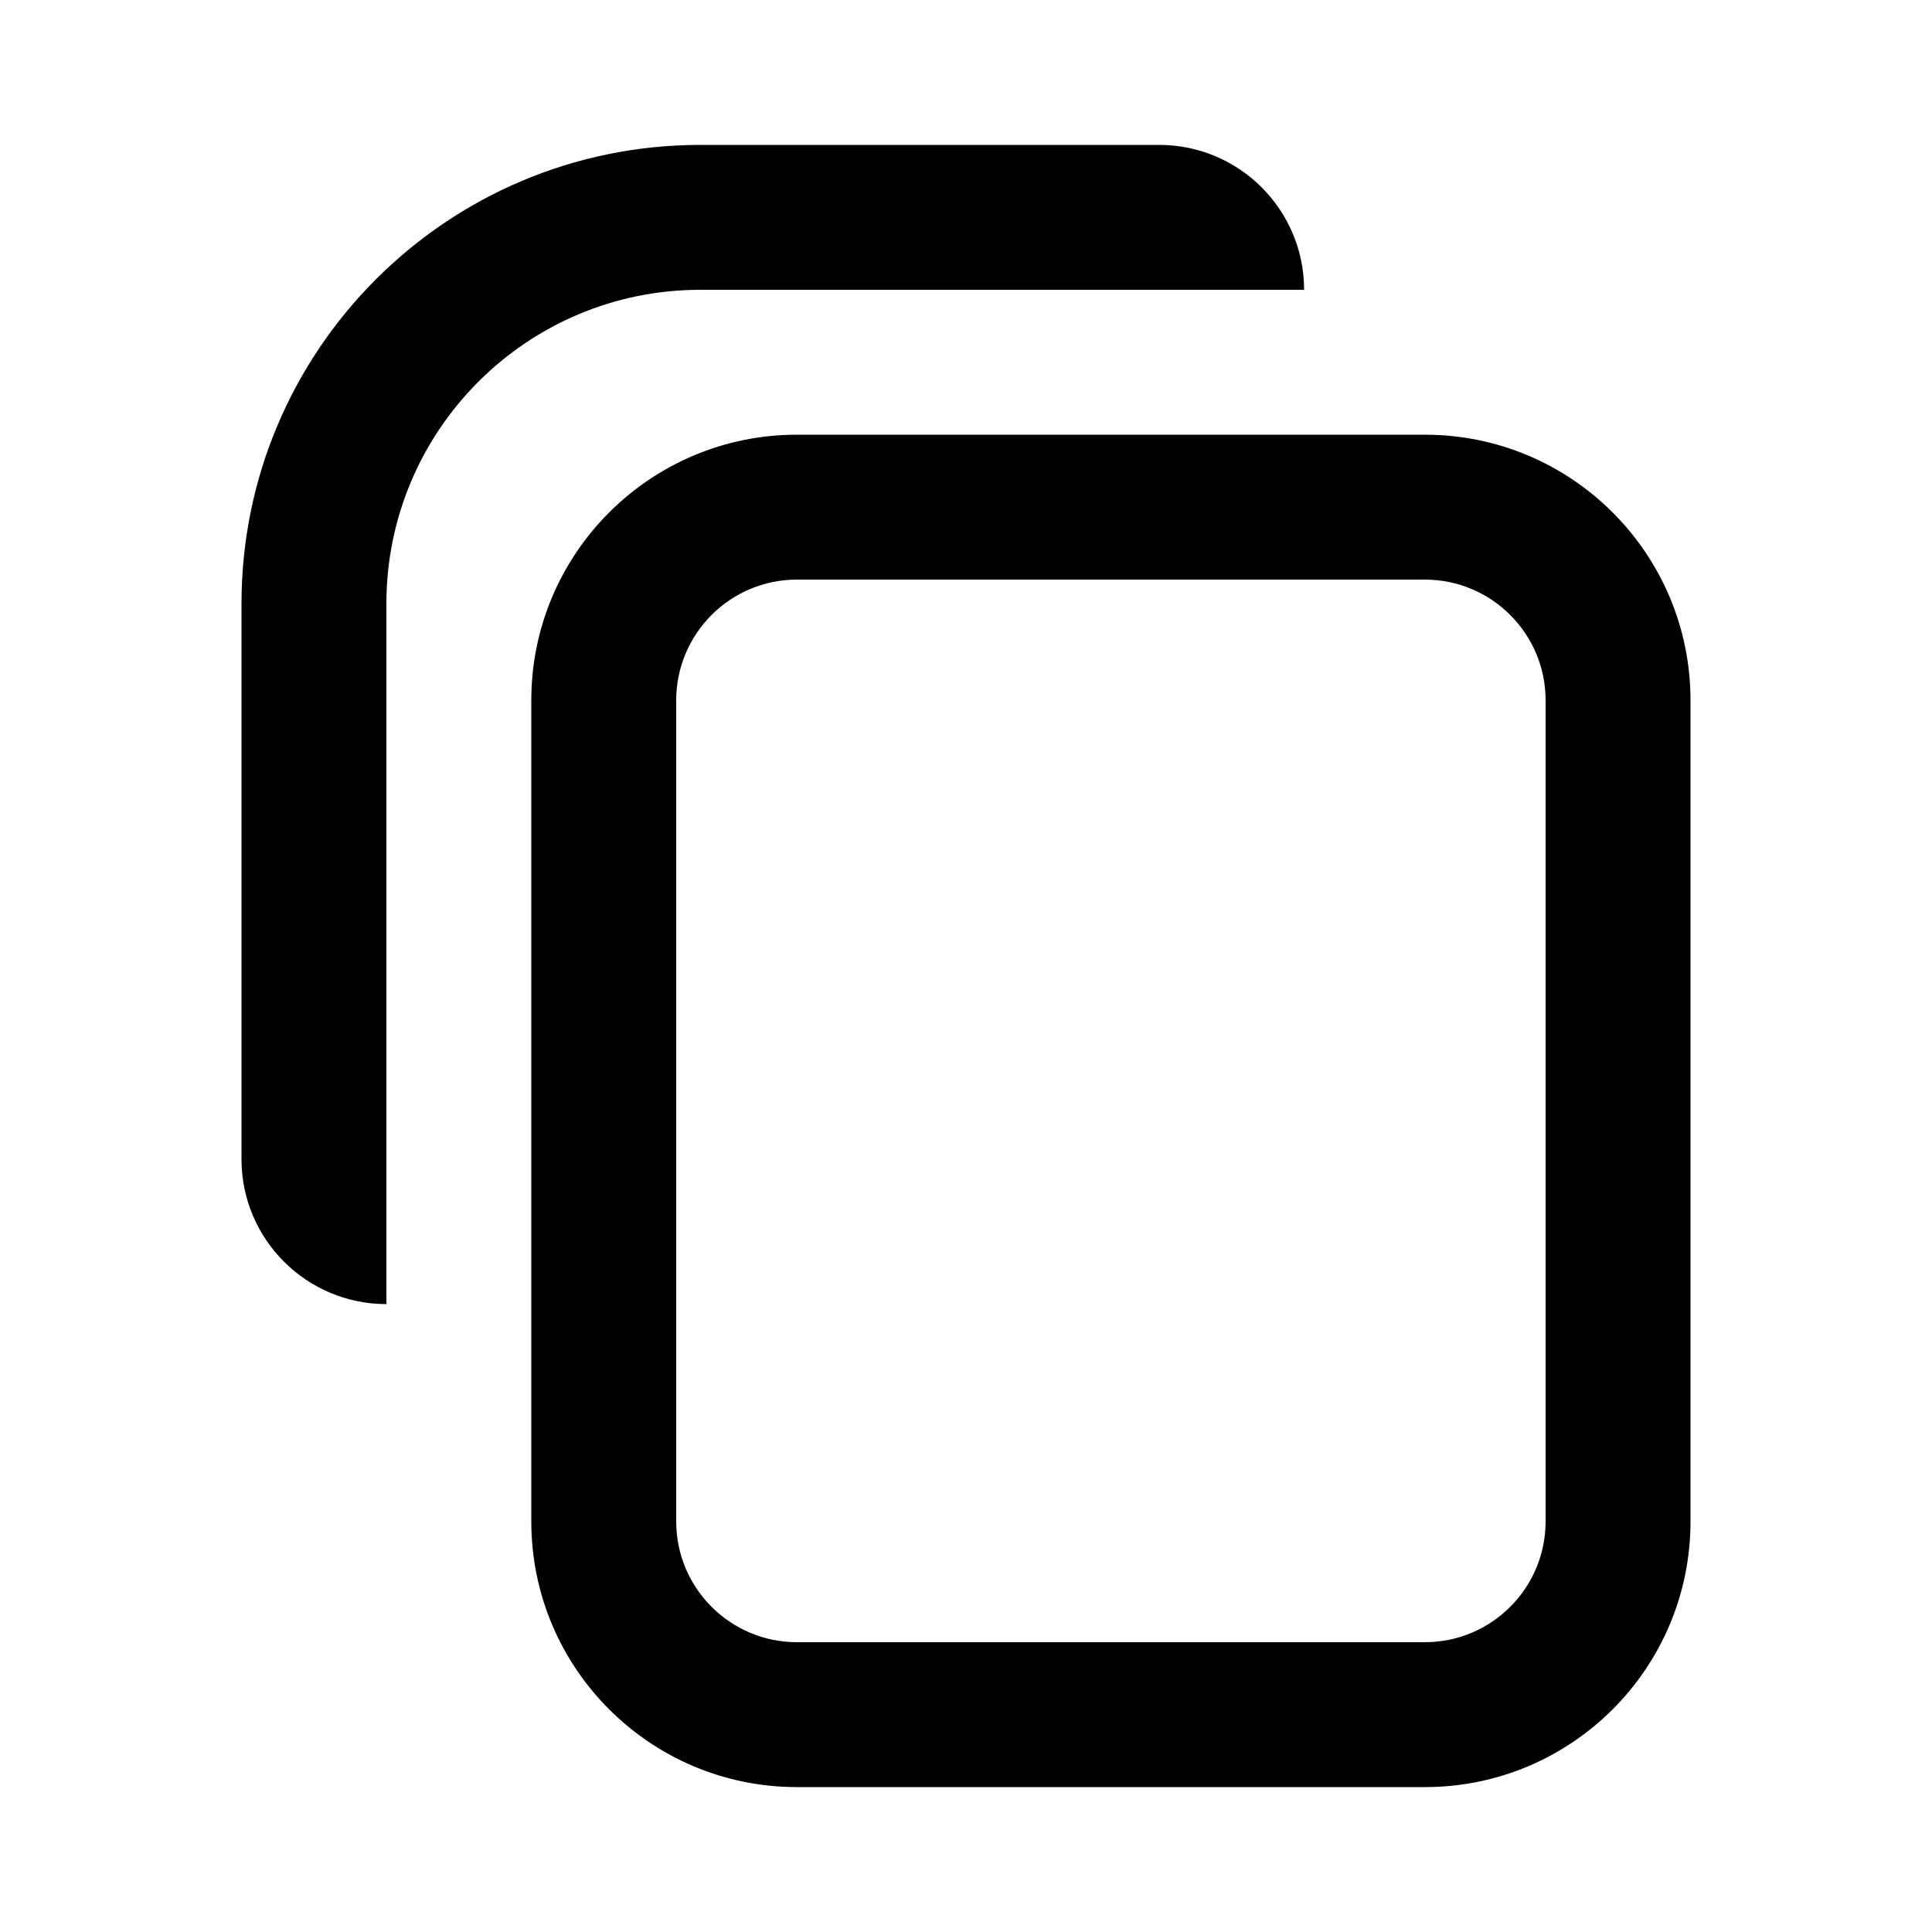<svg width="20" height="20"  xmlns="http://www.w3.org/2000/svg">
<path fill-rule="evenodd" clip-rule="evenodd" d="M7.25 1.5C4.627 1.5 2.5 3.627 2.5 6.25V12C2.5 12.828 3.172 13.5 4 13.5V6.25C4 4.455 5.455 3 7.25 3H13.5C13.5 2.172 12.828 1.5 12 1.5H7.25ZM8.25 4.5C6.731 4.5 5.5 5.731 5.5 7.25V15.75C5.5 17.269 6.731 18.5 8.25 18.5H14.75C16.269 18.5 17.5 17.269 17.5 15.75V7.25C17.5 5.731 16.269 4.5 14.75 4.5H8.25ZM7 7.25C7 6.56 7.56 6 8.25 6H14.75C15.44 6 16 6.56 16 7.25V15.75C16 16.44 15.44 17 14.75 17H8.25C7.56 17 7 16.44 7 15.75V7.25Z" />
</svg>
